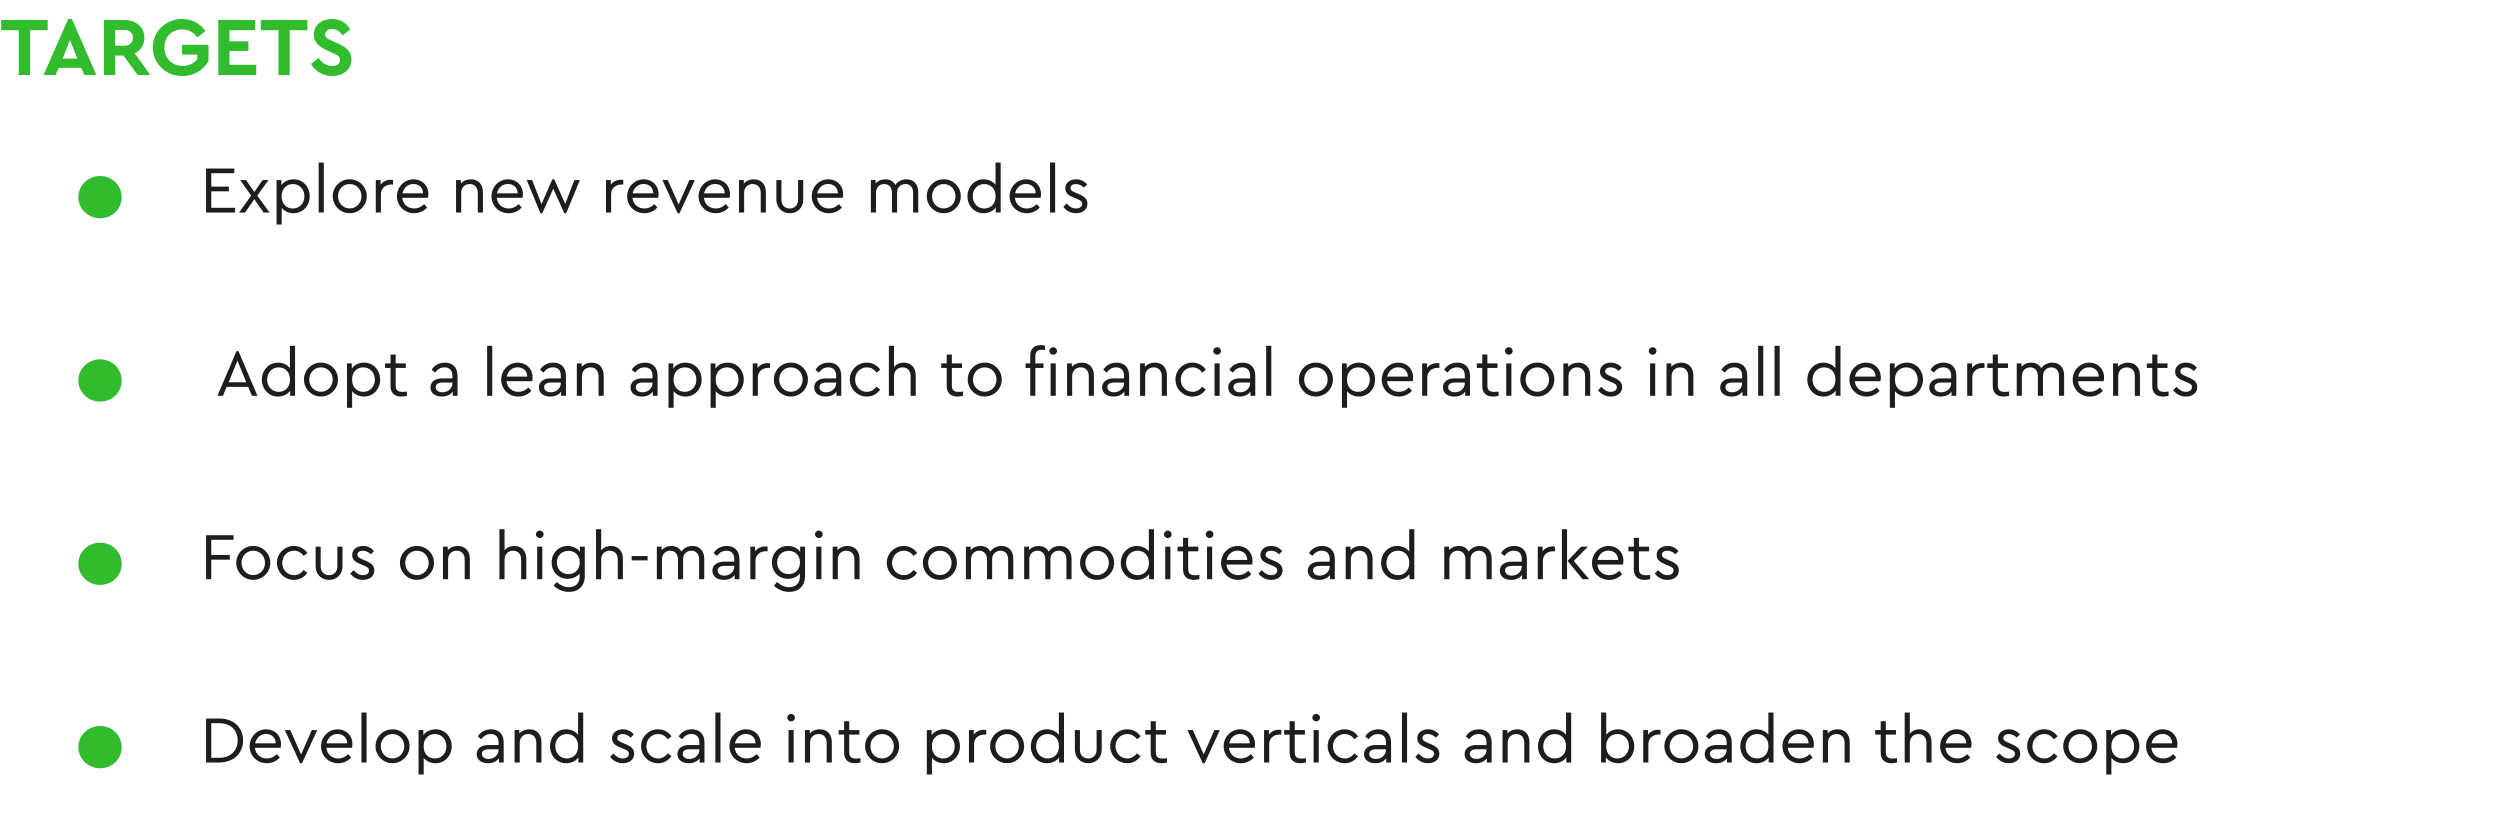 <svg width="600" height="200" viewBox="0 0 600 200" fill="none" xmlns="http://www.w3.org/2000/svg">
<path d="M4.5 18V7.24H0.28V4.8H11.44V7.24H7.2V18H4.5ZM20.235 18L19.495 16.28H14.095L13.355 18H10.455L16.355 4.56H17.255L23.135 18H20.235ZM18.555 14.06L16.795 9.6L15.035 14.06H18.555ZM36.078 18H33.038L29.618 13.34H27.638V18H24.938V4.8H29.898C32.658 4.8 34.658 6.52 34.658 9.06C34.658 10.74 33.778 12.1 32.338 12.82L36.078 18ZM27.638 7.18V10.96H29.898C31.158 10.96 31.898 10.2 31.898 9.06C31.898 7.94 31.118 7.18 29.898 7.18H27.638ZM36.678 11.4C36.598 7.6 39.838 4.5 43.738 4.56C46.058 4.56 48.018 5.6 49.298 7.42L47.378 9C46.438 7.7 45.218 7.06 43.698 7.06C41.178 7.06 39.458 8.88 39.458 11.4C39.458 13.96 41.238 15.82 43.858 15.82C45.378 15.82 46.598 15.2 47.338 14.18V13.1H43.698V10.76H50.038V14.66C49.438 15.72 48.578 16.6 47.458 17.26C46.358 17.92 45.118 18.24 43.738 18.24C39.858 18.32 36.618 15.18 36.678 11.4ZM52.379 18V4.8H61.259V7.24H55.079V9.92H59.619V12.22H55.079V15.56H61.499V18H52.379ZM66.824 18V7.24H62.604V4.8H73.764V7.24H69.524V18H66.824ZM74.623 15.32L76.483 13.92C77.343 15.1 78.283 15.84 79.723 15.84C80.903 15.84 81.603 15.28 81.603 14.38C81.603 13.6 81.183 13.32 79.923 12.74L78.503 12.1C76.483 11.2 75.303 10.06 75.303 8.3C75.303 6.04 77.183 4.56 79.683 4.56C81.703 4.56 83.223 5.54 84.043 7.06L82.203 8.48C81.523 7.46 80.683 6.96 79.683 6.96C78.743 6.96 78.043 7.42 78.043 8.24C78.043 8.94 78.463 9.26 79.583 9.76L81.083 10.42C83.303 11.4 84.343 12.5 84.343 14.28C84.343 16.7 82.363 18.24 79.723 18.24C77.483 18.24 75.643 17.1 74.623 15.32Z" fill="#31BC2E"/>
<path d="M18.804 47.328C18.804 44.448 21.172 42.24 24.02 42.24C26.9 42.24 29.204 44.448 29.204 47.328C29.204 50.208 26.9 52.384 24.02 52.384C21.172 52.384 18.804 50.144 18.804 47.328Z" fill="#31BC2E"/>
<path d="M49.456 51V40.44H56.224V41.56H50.704V44.792H54.928V45.912H50.704V49.88H56.416V51H49.456ZM64.678 51H63.255L61.031 47.8L58.822 51H57.383L60.279 46.936L57.623 43.208H59.047L61.031 46.072L63.031 43.208H64.454L61.751 46.936L64.678 51ZM74.328 47.096C74.328 49.384 72.664 51.176 70.472 51.176C69.32 51.176 68.248 50.696 67.608 49.88V53.88H66.376V43.208H67.528V44.456C68.12 43.56 69.256 43.032 70.472 43.032C72.696 43.032 74.328 44.808 74.328 47.096ZM73.064 47.112C73.064 45.432 71.88 44.168 70.296 44.168C68.904 44.168 67.592 45.128 67.592 47.096C67.592 49.08 68.856 50.04 70.296 50.04C71.88 50.04 73.064 48.792 73.064 47.112ZM76.485 51V39H77.717V51H76.485ZM79.862 47.096C79.814 44.872 81.719 42.984 83.942 43.032C86.166 43 88.07 44.872 88.022 47.096C88.07 49.288 86.15 51.208 83.927 51.16C81.703 51.208 79.831 49.288 79.862 47.096ZM86.758 47.112C86.758 45.432 85.526 44.168 83.942 44.168C82.343 44.168 81.126 45.432 81.126 47.112C81.126 48.744 82.343 50.024 83.927 50.024C85.51 50.024 86.758 48.744 86.758 47.112ZM94.332 43.208V44.296H93.868C92.556 44.296 91.42 45.144 91.42 46.584V51H90.188V43.208H91.34V44.312C91.9 43.56 92.812 43.144 93.756 43.144C93.932 43.144 94.124 43.16 94.332 43.208ZM102.709 47.48H96.549C96.693 49.016 97.877 50.04 99.413 50.04C100.293 50.04 101.093 49.688 101.797 48.984L102.517 49.816C101.701 50.664 100.629 51.176 99.397 51.176C97.077 51.176 95.269 49.4 95.269 47.112C95.269 44.856 97.029 43.032 99.253 43.032C101.269 43.032 102.805 44.488 102.805 46.552C102.805 46.856 102.773 47.16 102.709 47.48ZM96.597 46.392H101.541C101.525 45 100.517 44.152 99.221 44.152C97.925 44.152 96.869 45.048 96.597 46.392ZM115.902 46.104V51H114.67V46.248C114.67 45.016 113.934 44.168 112.734 44.168C111.534 44.168 110.686 45.032 110.686 46.248V51H109.454V43.208H110.606V44.04C111.182 43.4 112.03 43.032 113.006 43.032C114.814 43.032 115.902 44.264 115.902 46.104ZM125.396 47.48H119.236C119.38 49.016 120.564 50.04 122.1 50.04C122.98 50.04 123.78 49.688 124.484 48.984L125.204 49.816C124.388 50.664 123.316 51.176 122.084 51.176C119.764 51.176 117.956 49.4 117.956 47.112C117.956 44.856 119.716 43.032 121.94 43.032C123.956 43.032 125.492 44.488 125.492 46.552C125.492 46.856 125.46 47.16 125.396 47.48ZM119.284 46.392H124.228C124.212 45 123.204 44.152 121.908 44.152C120.612 44.152 119.556 45.048 119.284 46.392ZM137.856 43.208H139.168L135.888 51.176H135.44L132.784 45.288L130.144 51.176H129.712L126.4 43.208H127.712L129.968 48.984L132.56 43.032H133.024L135.648 48.936L137.856 43.208ZM149.582 43.208V44.296H149.118C147.806 44.296 146.67 45.144 146.67 46.584V51H145.438V43.208H146.59V44.312C147.15 43.56 148.062 43.144 149.006 43.144C149.182 43.144 149.374 43.16 149.582 43.208ZM157.959 47.48H151.799C151.943 49.016 153.127 50.04 154.663 50.04C155.543 50.04 156.343 49.688 157.047 48.984L157.767 49.816C156.951 50.664 155.879 51.176 154.647 51.176C152.327 51.176 150.519 49.4 150.519 47.112C150.519 44.856 152.279 43.032 154.503 43.032C156.519 43.032 158.055 44.488 158.055 46.552C158.055 46.856 158.023 47.16 157.959 47.48ZM151.847 46.392H156.791C156.775 45 155.767 44.152 154.471 44.152C153.175 44.152 152.119 45.048 151.847 46.392ZM165.443 43.208H166.755L163.091 51.176H162.643L158.963 43.208H160.275L162.867 49.08L165.443 43.208ZM175.099 47.48H168.939C169.083 49.016 170.267 50.04 171.803 50.04C172.683 50.04 173.483 49.688 174.187 48.984L174.907 49.816C174.091 50.664 173.019 51.176 171.787 51.176C169.467 51.176 167.659 49.4 167.659 47.112C167.659 44.856 169.419 43.032 171.643 43.032C173.659 43.032 175.195 44.488 175.195 46.552C175.195 46.856 175.163 47.16 175.099 47.48ZM168.987 46.392H173.931C173.915 45 172.907 44.152 171.611 44.152C170.315 44.152 169.259 45.048 168.987 46.392ZM183.808 46.104V51H182.576V46.248C182.576 45.016 181.84 44.168 180.64 44.168C179.44 44.168 178.592 45.032 178.592 46.248V51H177.36V43.208H178.512V44.04C179.088 43.4 179.936 43.032 180.912 43.032C182.72 43.032 183.808 44.264 183.808 46.104ZM186.327 47.896V43.208H187.543V47.976C187.543 49.24 188.407 50.04 189.559 50.04C190.695 50.04 191.543 49.208 191.543 47.976V43.208H192.775V47.896C192.775 49.864 191.367 51.176 189.559 51.176C187.735 51.176 186.327 49.864 186.327 47.896ZM202.256 47.48H196.096C196.24 49.016 197.424 50.04 198.96 50.04C199.84 50.04 200.64 49.688 201.344 48.984L202.064 49.816C201.248 50.664 200.176 51.176 198.944 51.176C196.624 51.176 194.816 49.4 194.816 47.112C194.816 44.856 196.576 43.032 198.8 43.032C200.816 43.032 202.352 44.488 202.352 46.552C202.352 46.856 202.32 47.16 202.256 47.48ZM196.144 46.392H201.088C201.072 45 200.064 44.152 198.768 44.152C197.472 44.152 196.416 45.048 196.144 46.392ZM220.377 46.104V51H219.145V46.264C219.145 45 218.457 44.168 217.305 44.168C216.137 44.168 215.305 45.048 215.305 46.152V51H214.073V46.264C214.073 45 213.353 44.168 212.217 44.168C211.049 44.168 210.233 45.032 210.233 46.264V51H209.001V43.208H210.153V44.024C210.713 43.384 211.513 43.032 212.473 43.032C213.609 43.032 214.425 43.528 214.873 44.376C215.449 43.56 216.393 43.032 217.545 43.032C219.337 43.032 220.377 44.248 220.377 46.104ZM222.425 47.096C222.377 44.872 224.281 42.984 226.505 43.032C228.729 43 230.633 44.872 230.585 47.096C230.633 49.288 228.713 51.208 226.489 51.16C224.265 51.208 222.393 49.288 222.425 47.096ZM229.321 47.112C229.321 45.432 228.089 44.168 226.505 44.168C224.905 44.168 223.689 45.432 223.689 47.112C223.689 48.744 224.905 50.024 226.489 50.024C228.073 50.024 229.321 48.744 229.321 47.112ZM238.927 39H240.159V51H238.991V49.768C238.399 50.648 237.263 51.176 236.047 51.176C233.855 51.176 232.191 49.4 232.191 47.112C232.191 44.824 233.855 43.032 236.047 43.032C237.215 43.032 238.303 43.528 238.927 44.36V39ZM238.943 47.112C238.943 45.128 237.631 44.168 236.223 44.168C234.639 44.168 233.455 45.416 233.455 47.096C233.455 48.776 234.639 50.04 236.223 50.04C237.631 50.04 238.943 49.08 238.943 47.112ZM249.74 47.48H243.58C243.724 49.016 244.908 50.04 246.444 50.04C247.324 50.04 248.124 49.688 248.828 48.984L249.548 49.816C248.732 50.664 247.66 51.176 246.428 51.176C244.108 51.176 242.3 49.4 242.3 47.112C242.3 44.856 244.06 43.032 246.284 43.032C248.3 43.032 249.836 44.488 249.836 46.552C249.836 46.856 249.804 47.16 249.74 47.48ZM243.628 46.392H248.572C248.556 45 247.548 44.152 246.252 44.152C244.956 44.152 243.9 45.048 243.628 46.392ZM252.001 51V39H253.233V51H252.001ZM255.202 49.656L255.986 48.84C256.738 49.608 257.346 50.04 258.226 50.04C259.074 50.04 259.714 49.624 259.714 48.936C259.714 48.312 259.314 48.072 258.354 47.688L257.602 47.368C256.306 46.84 255.666 46.248 255.666 45.208C255.666 43.848 256.802 43.032 258.29 43.032C259.378 43.032 260.258 43.496 260.898 44.264L260.146 45.032C259.618 44.504 258.946 44.168 258.226 44.168C257.458 44.168 256.93 44.52 256.93 45.144C256.93 45.64 257.25 45.88 258.194 46.28L258.914 46.584C260.37 47.208 260.978 47.816 260.978 48.888C260.978 49.608 260.706 50.184 260.178 50.584C259.65 50.984 259.01 51.176 258.242 51.176C256.946 51.176 255.89 50.552 255.202 49.656Z" fill="#1D1D1F"/>
<path d="M18.804 91.328C18.804 88.448 21.172 86.24 24.02 86.24C26.9 86.24 29.204 88.448 29.204 91.328C29.204 94.208 26.9 96.384 24.02 96.384C21.172 96.384 18.804 94.144 18.804 91.328Z" fill="#31BC2E"/>
<path d="M60.471 95L59.575 92.856H54.392L53.495 95H52.184L56.76 84.264H57.224L61.8 95H60.471ZM59.096 91.736L56.983 86.536L54.871 91.736H59.096ZM69.583 83H70.815V95H69.647V93.768C69.055 94.648 67.919 95.176 66.703 95.176C64.511 95.176 62.847 93.4 62.847 91.112C62.847 88.824 64.511 87.032 66.703 87.032C67.871 87.032 68.959 87.528 69.583 88.36V83ZM69.599 91.112C69.599 89.128 68.287 88.168 66.879 88.168C65.295 88.168 64.111 89.416 64.111 91.096C64.111 92.776 65.295 94.04 66.879 94.04C68.287 94.04 69.599 93.08 69.599 91.112ZM72.956 91.096C72.908 88.872 74.812 86.984 77.036 87.032C79.26 87 81.164 88.872 81.116 91.096C81.164 93.288 79.244 95.208 77.02 95.16C74.796 95.208 72.924 93.288 72.956 91.096ZM79.852 91.112C79.852 89.432 78.62 88.168 77.036 88.168C75.436 88.168 74.22 89.432 74.22 91.112C74.22 92.744 75.436 94.024 77.02 94.024C78.604 94.024 79.852 92.744 79.852 91.112ZM91.234 91.096C91.234 93.384 89.57 95.176 87.378 95.176C86.226 95.176 85.154 94.696 84.514 93.88V97.88H83.282V87.208H84.434V88.456C85.026 87.56 86.162 87.032 87.378 87.032C89.602 87.032 91.234 88.808 91.234 91.096ZM89.97 91.112C89.97 89.432 88.786 88.168 87.202 88.168C85.81 88.168 84.498 89.128 84.498 91.096C84.498 93.08 85.762 94.04 87.202 94.04C88.786 94.04 89.97 92.792 89.97 91.112ZM97.647 93.96V95C97.151 95.112 96.719 95.176 96.351 95.176C94.735 95.176 93.727 94.36 93.727 92.648V88.312H92.415V87.208H93.727V85.08H94.959V87.208H97.391V88.312H94.959V92.568C94.959 93.672 95.535 94.056 96.607 94.056C96.911 94.056 97.247 94.024 97.647 93.96ZM109.809 90.2V95H108.657V93.992C108.081 94.76 107.169 95.176 106.033 95.176C104.433 95.176 103.313 94.328 103.313 92.984C103.313 91.656 104.433 90.808 106.113 90.808H108.577V90.136C108.577 88.856 107.857 88.168 106.689 88.168C105.745 88.168 105.057 88.584 104.417 89.416L103.601 88.744C104.305 87.592 105.473 87.032 106.769 87.032C108.609 87.032 109.809 88.152 109.809 90.2ZM108.577 92.008V91.816H106.257C105.169 91.816 104.577 92.2 104.577 92.92C104.577 93.704 105.281 94.152 106.193 94.152C107.473 94.152 108.577 93.208 108.577 92.008ZM116.907 95V83H118.139V95H116.907ZM127.724 91.48H121.564C121.708 93.016 122.892 94.04 124.428 94.04C125.308 94.04 126.108 93.688 126.812 92.984L127.532 93.816C126.716 94.664 125.644 95.176 124.412 95.176C122.092 95.176 120.284 93.4 120.284 91.112C120.284 88.856 122.044 87.032 124.268 87.032C126.284 87.032 127.82 88.488 127.82 90.552C127.82 90.856 127.788 91.16 127.724 91.48ZM121.612 90.392H126.556C126.54 89 125.532 88.152 124.236 88.152C122.94 88.152 121.884 89.048 121.612 90.392ZM135.825 90.2V95H134.673V93.992C134.097 94.76 133.185 95.176 132.049 95.176C130.449 95.176 129.329 94.328 129.329 92.984C129.329 91.656 130.449 90.808 132.129 90.808H134.593V90.136C134.593 88.856 133.873 88.168 132.705 88.168C131.761 88.168 131.073 88.584 130.433 89.416L129.617 88.744C130.321 87.592 131.489 87.032 132.785 87.032C134.625 87.032 135.825 88.152 135.825 90.2ZM134.593 92.008V91.816H132.273C131.185 91.816 130.593 92.2 130.593 92.92C130.593 93.704 131.297 94.152 132.209 94.152C133.489 94.152 134.593 93.208 134.593 92.008ZM144.886 90.104V95H143.654V90.248C143.654 89.016 142.918 88.168 141.718 88.168C140.518 88.168 139.67 89.032 139.67 90.248V95H138.438V87.208H139.59V88.04C140.166 87.4 141.014 87.032 141.99 87.032C143.798 87.032 144.886 88.264 144.886 90.104ZM157.825 90.2V95H156.673V93.992C156.097 94.76 155.185 95.176 154.049 95.176C152.449 95.176 151.329 94.328 151.329 92.984C151.329 91.656 152.449 90.808 154.129 90.808H156.593V90.136C156.593 88.856 155.873 88.168 154.705 88.168C153.761 88.168 153.073 88.584 152.433 89.416L151.617 88.744C152.321 87.592 153.489 87.032 154.785 87.032C156.625 87.032 157.825 88.152 157.825 90.2ZM156.593 92.008V91.816H154.273C153.185 91.816 152.593 92.2 152.593 92.92C152.593 93.704 153.297 94.152 154.209 94.152C155.489 94.152 156.593 93.208 156.593 92.008ZM168.39 91.096C168.39 93.384 166.726 95.176 164.534 95.176C163.382 95.176 162.31 94.696 161.67 93.88V97.88H160.438V87.208H161.59V88.456C162.182 87.56 163.318 87.032 164.534 87.032C166.758 87.032 168.39 88.808 168.39 91.096ZM167.126 91.112C167.126 89.432 165.942 88.168 164.358 88.168C162.966 88.168 161.654 89.128 161.654 91.096C161.654 93.08 162.918 94.04 164.358 94.04C165.942 94.04 167.126 92.792 167.126 91.112ZM178.5 91.096C178.5 93.384 176.836 95.176 174.644 95.176C173.492 95.176 172.42 94.696 171.78 93.88V97.88H170.548V87.208H171.7V88.456C172.292 87.56 173.428 87.032 174.644 87.032C176.868 87.032 178.5 88.808 178.5 91.096ZM177.236 91.112C177.236 89.432 176.052 88.168 174.468 88.168C173.076 88.168 171.764 89.128 171.764 91.096C171.764 93.08 173.028 94.04 174.468 94.04C176.052 94.04 177.236 92.792 177.236 91.112ZM184.801 87.208V88.296H184.337C183.025 88.296 181.889 89.144 181.889 90.584V95H180.657V87.208H181.809V88.312C182.369 87.56 183.281 87.144 184.225 87.144C184.401 87.144 184.593 87.16 184.801 87.208ZM185.738 91.096C185.69 88.872 187.594 86.984 189.818 87.032C192.042 87 193.946 88.872 193.898 91.096C193.946 93.288 192.026 95.208 189.802 95.16C187.578 95.208 185.706 93.288 185.738 91.096ZM192.634 91.112C192.634 89.432 191.402 88.168 189.818 88.168C188.218 88.168 187.002 89.432 187.002 91.112C187.002 92.744 188.218 94.024 189.802 94.024C191.386 94.024 192.634 92.744 192.634 91.112ZM201.903 90.2V95H200.751V93.992C200.175 94.76 199.263 95.176 198.127 95.176C196.527 95.176 195.407 94.328 195.407 92.984C195.407 91.656 196.527 90.808 198.207 90.808H200.671V90.136C200.671 88.856 199.951 88.168 198.783 88.168C197.839 88.168 197.151 88.584 196.511 89.416L195.695 88.744C196.399 87.592 197.567 87.032 198.863 87.032C200.703 87.032 201.903 88.152 201.903 90.2ZM200.671 92.008V91.816H198.351C197.263 91.816 196.671 92.2 196.671 92.92C196.671 93.704 197.375 94.152 198.287 94.152C199.567 94.152 200.671 93.208 200.671 92.008ZM203.956 91.096C203.908 88.872 205.812 87 208.036 87.032C209.396 87.032 210.548 87.688 211.252 88.728L210.372 89.432C209.748 88.584 208.964 88.168 208.052 88.168C206.436 88.168 205.22 89.48 205.22 91.096C205.22 92.728 206.436 94.04 208.052 94.04C208.964 94.04 209.732 93.624 210.356 92.792L211.236 93.48C210.532 94.52 209.396 95.176 208.036 95.176C205.78 95.176 203.956 93.352 203.956 91.096ZM219.777 90.104V95H218.545V90.264C218.545 89 217.809 88.168 216.609 88.168C215.409 88.168 214.561 89.048 214.561 90.264V95H213.329V83H214.561V88.088C215.089 87.432 215.921 87.032 216.897 87.032C218.689 87.032 219.777 88.264 219.777 90.104ZM231.132 93.96V95C230.636 95.112 230.204 95.176 229.836 95.176C228.22 95.176 227.212 94.36 227.212 92.648V88.312H225.9V87.208H227.212V85.08H228.444V87.208H230.876V88.312H228.444V92.568C228.444 93.672 229.02 94.056 230.092 94.056C230.396 94.056 230.732 94.024 231.132 93.96ZM232.253 91.096C232.205 88.872 234.109 86.984 236.333 87.032C238.557 87 240.461 88.872 240.413 91.096C240.461 93.288 238.541 95.208 236.317 95.16C234.093 95.208 232.221 93.288 232.253 91.096ZM239.149 91.112C239.149 89.432 237.917 88.168 236.333 88.168C234.733 88.168 233.517 89.432 233.517 91.112C233.517 92.744 234.733 94.024 236.317 94.024C237.901 94.024 239.149 92.744 239.149 91.112ZM248.487 85.432V87.208H250.439V88.312H248.487V95H247.255V88.312H246.135V87.208H247.255V85.352C247.255 83.64 248.247 82.824 249.831 82.824C250.167 82.824 250.503 82.872 250.807 82.952V83.992C250.551 83.96 250.327 83.944 250.119 83.944C249.079 83.944 248.487 84.328 248.487 85.432ZM252.151 95V87.208H253.383V95H252.151ZM251.847 84.232C251.847 83.736 252.263 83.336 252.775 83.336C253.271 83.336 253.687 83.736 253.687 84.232C253.687 84.744 253.287 85.128 252.775 85.128C252.263 85.128 251.847 84.744 251.847 84.232ZM262.542 90.104V95H261.31V90.248C261.31 89.016 260.574 88.168 259.374 88.168C258.174 88.168 257.326 89.032 257.326 90.248V95H256.094V87.208H257.246V88.04C257.822 87.4 258.67 87.032 259.646 87.032C261.454 87.032 262.542 88.264 262.542 90.104ZM270.997 90.2V95H269.845V93.992C269.269 94.76 268.357 95.176 267.221 95.176C265.621 95.176 264.501 94.328 264.501 92.984C264.501 91.656 265.621 90.808 267.301 90.808H269.765V90.136C269.765 88.856 269.045 88.168 267.877 88.168C266.933 88.168 266.245 88.584 265.605 89.416L264.789 88.744C265.493 87.592 266.661 87.032 267.957 87.032C269.797 87.032 270.997 88.152 270.997 90.2ZM269.765 92.008V91.816H267.445C266.357 91.816 265.765 92.2 265.765 92.92C265.765 93.704 266.469 94.152 267.381 94.152C268.661 94.152 269.765 93.208 269.765 92.008ZM280.058 90.104V95H278.826V90.248C278.826 89.016 278.09 88.168 276.89 88.168C275.69 88.168 274.842 89.032 274.842 90.248V95H273.61V87.208H274.762V88.04C275.338 87.4 276.186 87.032 277.162 87.032C278.97 87.032 280.058 88.264 280.058 90.104ZM282.113 91.096C282.065 88.872 283.969 87 286.193 87.032C287.553 87.032 288.705 87.688 289.409 88.728L288.529 89.432C287.905 88.584 287.121 88.168 286.209 88.168C284.593 88.168 283.377 89.48 283.377 91.096C283.377 92.728 284.593 94.04 286.209 94.04C287.121 94.04 287.889 93.624 288.513 92.792L289.392 93.48C288.689 94.52 287.553 95.176 286.193 95.176C283.937 95.176 282.113 93.352 282.113 91.096ZM291.485 95V87.208H292.717V95H291.485ZM291.181 84.232C291.181 83.736 291.597 83.336 292.109 83.336C292.605 83.336 293.021 83.736 293.021 84.232C293.021 84.744 292.621 85.128 292.109 85.128C291.597 85.128 291.181 84.744 291.181 84.232ZM301.263 90.2V95H300.111V93.992C299.535 94.76 298.623 95.176 297.487 95.176C295.887 95.176 294.767 94.328 294.767 92.984C294.767 91.656 295.887 90.808 297.567 90.808H300.031V90.136C300.031 88.856 299.311 88.168 298.143 88.168C297.199 88.168 296.511 88.584 295.871 89.416L295.055 88.744C295.759 87.592 296.927 87.032 298.223 87.032C300.063 87.032 301.263 88.152 301.263 90.2ZM300.031 92.008V91.816H297.711C296.623 91.816 296.031 92.2 296.031 92.92C296.031 93.704 296.735 94.152 297.647 94.152C298.927 94.152 300.031 93.208 300.031 92.008ZM303.876 95V83H305.108V95H303.876ZM311.738 91.096C311.69 88.872 313.594 86.984 315.818 87.032C318.042 87 319.946 88.872 319.898 91.096C319.946 93.288 318.026 95.208 315.802 95.16C313.578 95.208 311.706 93.288 311.738 91.096ZM318.634 91.112C318.634 89.432 317.402 88.168 315.818 88.168C314.218 88.168 313.002 89.432 313.002 91.112C313.002 92.744 314.218 94.024 315.802 94.024C317.386 94.024 318.634 92.744 318.634 91.112ZM330.015 91.096C330.015 93.384 328.351 95.176 326.159 95.176C325.007 95.176 323.935 94.696 323.295 93.88V97.88H322.063V87.208H323.215V88.456C323.807 87.56 324.943 87.032 326.159 87.032C328.383 87.032 330.015 88.808 330.015 91.096ZM328.751 91.112C328.751 89.432 327.567 88.168 325.983 88.168C324.591 88.168 323.279 89.128 323.279 91.096C323.279 93.08 324.543 94.04 325.983 94.04C327.567 94.04 328.751 92.792 328.751 91.112ZM339.053 91.48H332.893C333.037 93.016 334.221 94.04 335.757 94.04C336.637 94.04 337.437 93.688 338.141 92.984L338.861 93.816C338.045 94.664 336.973 95.176 335.741 95.176C333.421 95.176 331.613 93.4 331.613 91.112C331.613 88.856 333.373 87.032 335.597 87.032C337.613 87.032 339.149 88.488 339.149 90.552C339.149 90.856 339.117 91.16 339.053 91.48ZM332.941 90.392H337.885C337.869 89 336.861 88.152 335.565 88.152C334.269 88.152 333.213 89.048 332.941 90.392ZM345.457 87.208V88.296H344.993C343.681 88.296 342.545 89.144 342.545 90.584V95H341.313V87.208H342.465V88.312C343.025 87.56 343.937 87.144 344.881 87.144C345.057 87.144 345.249 87.16 345.457 87.208ZM352.794 90.2V95H351.642V93.992C351.066 94.76 350.154 95.176 349.018 95.176C347.418 95.176 346.298 94.328 346.298 92.984C346.298 91.656 347.418 90.808 349.098 90.808H351.562V90.136C351.562 88.856 350.842 88.168 349.674 88.168C348.73 88.168 348.042 88.584 347.402 89.416L346.586 88.744C347.29 87.592 348.458 87.032 349.754 87.032C351.594 87.032 352.794 88.152 352.794 90.2ZM351.562 92.008V91.816H349.242C348.154 91.816 347.562 92.2 347.562 92.92C347.562 93.704 348.266 94.152 349.178 94.152C350.458 94.152 351.562 93.208 351.562 92.008ZM359.663 93.96V95C359.167 95.112 358.735 95.176 358.367 95.176C356.751 95.176 355.743 94.36 355.743 92.648V88.312H354.431V87.208H355.743V85.08H356.975V87.208H359.407V88.312H356.975V92.568C356.975 93.672 357.551 94.056 358.623 94.056C358.927 94.056 359.263 94.024 359.663 93.96ZM361.501 95V87.208H362.733V95H361.501ZM361.197 84.232C361.197 83.736 361.613 83.336 362.125 83.336C362.621 83.336 363.037 83.736 363.037 84.232C363.037 84.744 362.637 85.128 362.125 85.128C361.613 85.128 361.197 84.744 361.197 84.232ZM364.878 91.096C364.83 88.872 366.734 86.984 368.958 87.032C371.182 87 373.086 88.872 373.038 91.096C373.086 93.288 371.166 95.208 368.942 95.16C366.718 95.208 364.846 93.288 364.878 91.096ZM371.774 91.112C371.774 89.432 370.542 88.168 368.958 88.168C367.358 88.168 366.142 89.432 366.142 91.112C366.142 92.744 367.358 94.024 368.942 94.024C370.526 94.024 371.774 92.744 371.774 91.112ZM381.652 90.104V95H380.42V90.248C380.42 89.016 379.684 88.168 378.484 88.168C377.284 88.168 376.436 89.032 376.436 90.248V95H375.204V87.208H376.356V88.04C376.932 87.4 377.78 87.032 378.756 87.032C380.564 87.032 381.652 88.264 381.652 90.104ZM383.53 93.656L384.314 92.84C385.066 93.608 385.674 94.04 386.554 94.04C387.402 94.04 388.042 93.624 388.042 92.936C388.042 92.312 387.642 92.072 386.682 91.688L385.93 91.368C384.634 90.84 383.994 90.248 383.994 89.208C383.994 87.848 385.13 87.032 386.618 87.032C387.706 87.032 388.586 87.496 389.226 88.264L388.474 89.032C387.946 88.504 387.274 88.168 386.554 88.168C385.786 88.168 385.258 88.52 385.258 89.144C385.258 89.64 385.578 89.88 386.522 90.28L387.242 90.584C388.698 91.208 389.306 91.816 389.306 92.888C389.306 93.608 389.034 94.184 388.506 94.584C387.978 94.984 387.338 95.176 386.57 95.176C385.274 95.176 384.218 94.552 383.53 93.656ZM396.016 95V87.208H397.248V95H396.016ZM395.712 84.232C395.712 83.736 396.128 83.336 396.64 83.336C397.136 83.336 397.552 83.736 397.552 84.232C397.552 84.744 397.152 85.128 396.64 85.128C396.128 85.128 395.712 84.744 395.712 84.232ZM406.402 90.104V95H405.17V90.248C405.17 89.016 404.434 88.168 403.234 88.168C402.034 88.168 401.186 89.032 401.186 90.248V95H399.954V87.208H401.106V88.04C401.682 87.4 402.53 87.032 403.506 87.032C405.314 87.032 406.402 88.264 406.402 90.104ZM419.341 90.2V95H418.189V93.992C417.613 94.76 416.701 95.176 415.565 95.176C413.965 95.176 412.845 94.328 412.845 92.984C412.845 91.656 413.965 90.808 415.645 90.808H418.109V90.136C418.109 88.856 417.389 88.168 416.221 88.168C415.277 88.168 414.589 88.584 413.949 89.416L413.133 88.744C413.837 87.592 415.005 87.032 416.301 87.032C418.141 87.032 419.341 88.152 419.341 90.2ZM418.109 92.008V91.816H415.789C414.701 91.816 414.109 92.2 414.109 92.92C414.109 93.704 414.813 94.152 415.725 94.152C417.005 94.152 418.109 93.208 418.109 92.008ZM421.954 95V83H423.186V95H421.954ZM425.891 95V83H427.123V95H425.891ZM440.489 83H441.721V95H440.553V93.768C439.961 94.648 438.825 95.176 437.609 95.176C435.417 95.176 433.753 93.4 433.753 91.112C433.753 88.824 435.417 87.032 437.609 87.032C438.777 87.032 439.865 87.528 440.489 88.36V83ZM440.505 91.112C440.505 89.128 439.193 88.168 437.785 88.168C436.201 88.168 435.017 89.416 435.017 91.096C435.017 92.776 436.201 94.04 437.785 94.04C439.193 94.04 440.505 93.08 440.505 91.112ZM451.303 91.48H445.143C445.287 93.016 446.471 94.04 448.007 94.04C448.887 94.04 449.687 93.688 450.391 92.984L451.111 93.816C450.295 94.664 449.223 95.176 447.991 95.176C445.671 95.176 443.863 93.4 443.863 91.112C443.863 88.856 445.623 87.032 447.847 87.032C449.863 87.032 451.399 88.488 451.399 90.552C451.399 90.856 451.367 91.16 451.303 91.48ZM445.191 90.392H450.135C450.119 89 449.111 88.152 447.815 88.152C446.519 88.152 445.463 89.048 445.191 90.392ZM461.515 91.096C461.515 93.384 459.851 95.176 457.659 95.176C456.507 95.176 455.435 94.696 454.795 93.88V97.88H453.563V87.208H454.715V88.456C455.307 87.56 456.443 87.032 457.659 87.032C459.883 87.032 461.515 88.808 461.515 91.096ZM460.251 91.112C460.251 89.432 459.067 88.168 457.483 88.168C456.091 88.168 454.779 89.128 454.779 91.096C454.779 93.08 456.043 94.04 457.483 94.04C459.067 94.04 460.251 92.792 460.251 91.112ZM469.513 90.2V95H468.361V93.992C467.785 94.76 466.873 95.176 465.737 95.176C464.137 95.176 463.017 94.328 463.017 92.984C463.017 91.656 464.137 90.808 465.817 90.808H468.281V90.136C468.281 88.856 467.561 88.168 466.393 88.168C465.449 88.168 464.761 88.584 464.121 89.416L463.305 88.744C464.009 87.592 465.177 87.032 466.473 87.032C468.313 87.032 469.513 88.152 469.513 90.2ZM468.281 92.008V91.816H465.961C464.873 91.816 464.281 92.2 464.281 92.92C464.281 93.704 464.985 94.152 465.897 94.152C467.177 94.152 468.281 93.208 468.281 92.008ZM476.27 87.208V88.296H475.806C474.494 88.296 473.358 89.144 473.358 90.584V95H472.126V87.208H473.278V88.312C473.838 87.56 474.75 87.144 475.694 87.144C475.87 87.144 476.062 87.16 476.27 87.208ZM482.179 93.96V95C481.683 95.112 481.251 95.176 480.883 95.176C479.267 95.176 478.259 94.36 478.259 92.648V88.312H476.947V87.208H478.259V85.08H479.491V87.208H481.923V88.312H479.491V92.568C479.491 93.672 480.067 94.056 481.139 94.056C481.443 94.056 481.779 94.024 482.179 93.96ZM495.392 90.104V95H494.16V90.264C494.16 89 493.472 88.168 492.32 88.168C491.152 88.168 490.32 89.048 490.32 90.152V95H489.088V90.264C489.088 89 488.368 88.168 487.232 88.168C486.064 88.168 485.248 89.032 485.248 90.264V95H484.016V87.208H485.168V88.024C485.728 87.384 486.528 87.032 487.488 87.032C488.624 87.032 489.44 87.528 489.888 88.376C490.464 87.56 491.408 87.032 492.56 87.032C494.352 87.032 495.392 88.248 495.392 90.104ZM504.881 91.48H498.721C498.865 93.016 500.049 94.04 501.585 94.04C502.465 94.04 503.265 93.688 503.969 92.984L504.689 93.816C503.873 94.664 502.801 95.176 501.569 95.176C499.249 95.176 497.441 93.4 497.441 91.112C497.441 88.856 499.201 87.032 501.425 87.032C503.441 87.032 504.977 88.488 504.977 90.552C504.977 90.856 504.945 91.16 504.881 91.48ZM498.769 90.392H503.713C503.697 89 502.689 88.152 501.393 88.152C500.097 88.152 499.041 89.048 498.769 90.392ZM513.589 90.104V95H512.357V90.248C512.357 89.016 511.621 88.168 510.421 88.168C509.221 88.168 508.373 89.032 508.373 90.248V95H507.141V87.208H508.293V88.04C508.869 87.4 509.717 87.032 510.693 87.032C512.501 87.032 513.589 88.264 513.589 90.104ZM520.46 93.96V95C519.964 95.112 519.532 95.176 519.164 95.176C517.548 95.176 516.54 94.36 516.54 92.648V88.312H515.228V87.208H516.54V85.08H517.772V87.208H520.204V88.312H517.772V92.568C517.772 93.672 518.348 94.056 519.42 94.056C519.724 94.056 520.06 94.024 520.46 93.96ZM521.562 93.656L522.346 92.84C523.098 93.608 523.706 94.04 524.586 94.04C525.434 94.04 526.074 93.624 526.074 92.936C526.074 92.312 525.674 92.072 524.714 91.688L523.962 91.368C522.666 90.84 522.026 90.248 522.026 89.208C522.026 87.848 523.162 87.032 524.65 87.032C525.738 87.032 526.618 87.496 527.258 88.264L526.506 89.032C525.978 88.504 525.306 88.168 524.586 88.168C523.818 88.168 523.289 88.52 523.289 89.144C523.289 89.64 523.61 89.88 524.554 90.28L525.274 90.584C526.73 91.208 527.338 91.816 527.338 92.888C527.338 93.608 527.066 94.184 526.538 94.584C526.01 94.984 525.37 95.176 524.602 95.176C523.306 95.176 522.25 94.552 521.562 93.656Z" fill="#1D1D1F"/>
<path d="M18.804 135.328C18.804 132.448 21.172 130.24 24.02 130.24C26.9 130.24 29.204 132.448 29.204 135.328C29.204 138.208 26.9 140.384 24.02 140.384C21.172 140.384 18.804 138.144 18.804 135.328Z" fill="#31BC2E"/>
<path d="M49.456 139V128.44H56.064V129.56H50.704V133.192H55.152V134.328H50.704V139H49.456ZM56.706 135.096C56.658 132.872 58.562 130.984 60.786 131.032C63.01 131 64.914 132.872 64.866 135.096C64.914 137.288 62.994 139.208 60.77 139.16C58.546 139.208 56.674 137.288 56.706 135.096ZM63.602 135.112C63.602 133.432 62.37 132.168 60.786 132.168C59.186 132.168 57.97 133.432 57.97 135.112C57.97 136.744 59.186 138.024 60.77 138.024C62.354 138.024 63.602 136.744 63.602 135.112ZM66.472 135.096C66.424 132.872 68.328 131 70.552 131.032C71.912 131.032 73.064 131.688 73.768 132.728L72.888 133.432C72.264 132.584 71.48 132.168 70.568 132.168C68.952 132.168 67.736 133.48 67.736 135.096C67.736 136.728 68.952 138.04 70.568 138.04C71.48 138.04 72.248 137.624 72.872 136.792L73.752 137.48C73.048 138.52 71.912 139.176 70.552 139.176C68.296 139.176 66.472 137.352 66.472 135.096ZM75.748 135.896V131.208H76.964V135.976C76.964 137.24 77.828 138.04 78.98 138.04C80.116 138.04 80.964 137.208 80.964 135.976V131.208H82.196V135.896C82.196 137.864 80.788 139.176 78.98 139.176C77.156 139.176 75.748 137.864 75.748 135.896ZM84.061 137.656L84.846 136.84C85.597 137.608 86.206 138.04 87.085 138.04C87.933 138.04 88.573 137.624 88.573 136.936C88.573 136.312 88.174 136.072 87.213 135.688L86.462 135.368C85.165 134.84 84.525 134.248 84.525 133.208C84.525 131.848 85.662 131.032 87.15 131.032C88.237 131.032 89.118 131.496 89.757 132.264L89.005 133.032C88.478 132.504 87.805 132.168 87.085 132.168C86.317 132.168 85.79 132.52 85.79 133.144C85.79 133.64 86.109 133.88 87.053 134.28L87.773 134.584C89.23 135.208 89.838 135.816 89.838 136.888C89.838 137.608 89.566 138.184 89.037 138.584C88.51 138.984 87.87 139.176 87.102 139.176C85.805 139.176 84.749 138.552 84.061 137.656ZM95.987 135.096C95.939 132.872 97.844 130.984 100.068 131.032C102.292 131 104.196 132.872 104.148 135.096C104.196 137.288 102.276 139.208 100.052 139.16C97.828 139.208 95.956 137.288 95.987 135.096ZM102.884 135.112C102.884 133.432 101.652 132.168 100.068 132.168C98.468 132.168 97.251 133.432 97.251 135.112C97.251 136.744 98.468 138.024 100.052 138.024C101.636 138.024 102.884 136.744 102.884 135.112ZM112.761 134.104V139H111.529V134.248C111.529 133.016 110.793 132.168 109.593 132.168C108.393 132.168 107.545 133.032 107.545 134.248V139H106.313V131.208H107.465V132.04C108.041 131.4 108.889 131.032 109.865 131.032C111.673 131.032 112.761 132.264 112.761 134.104ZM126.308 134.104V139H125.076V134.264C125.076 133 124.34 132.168 123.14 132.168C121.94 132.168 121.092 133.048 121.092 134.264V139H119.86V127H121.092V132.088C121.62 131.432 122.452 131.032 123.428 131.032C125.22 131.032 126.308 132.264 126.308 134.104ZM128.923 139V131.208H130.155V139H128.923ZM128.618 128.232C128.618 127.736 129.035 127.336 129.547 127.336C130.043 127.336 130.459 127.736 130.459 128.232C130.459 128.744 130.059 129.128 129.547 129.128C129.035 129.128 128.618 128.744 128.618 128.232ZM139.18 131.208H140.348V138.248C140.348 140.616 138.86 142.056 136.556 142.056C135.036 142.056 133.772 141.432 132.892 140.552L133.612 139.688C134.492 140.456 135.356 140.92 136.524 140.92C138.14 140.92 139.116 139.992 139.116 138.312V137.624C138.492 138.44 137.388 138.92 136.22 138.92C134.028 138.92 132.396 137.24 132.396 134.984C132.396 132.744 134.028 131.032 136.22 131.032C137.452 131.032 138.588 131.56 139.18 132.456V131.208ZM139.132 134.984C139.132 133.112 137.82 132.2 136.412 132.2C134.828 132.2 133.644 133.368 133.644 135C133.644 136.648 134.828 137.784 136.412 137.784C137.836 137.784 139.132 136.872 139.132 134.984ZM149.496 134.104V139H148.264V134.264C148.264 133 147.528 132.168 146.328 132.168C145.128 132.168 144.28 133.048 144.28 134.264V139H143.048V127H144.28V132.088C144.808 131.432 145.64 131.032 146.616 131.032C148.408 131.032 149.496 132.264 149.496 134.104ZM151.598 134.488V133.448H155.422V134.488H151.598ZM169.017 134.104V139H167.785V134.264C167.785 133 167.097 132.168 165.945 132.168C164.777 132.168 163.945 133.048 163.945 134.152V139H162.713V134.264C162.713 133 161.993 132.168 160.857 132.168C159.689 132.168 158.873 133.032 158.873 134.264V139H157.641V131.208H158.793V132.024C159.353 131.384 160.153 131.032 161.113 131.032C162.249 131.032 163.065 131.528 163.513 132.376C164.089 131.56 165.033 131.032 166.185 131.032C167.977 131.032 169.017 132.248 169.017 134.104ZM177.466 134.2V139H176.314V137.992C175.738 138.76 174.826 139.176 173.69 139.176C172.09 139.176 170.97 138.328 170.97 136.984C170.97 135.656 172.09 134.808 173.77 134.808H176.234V134.136C176.234 132.856 175.514 132.168 174.346 132.168C173.402 132.168 172.714 132.584 172.074 133.416L171.258 132.744C171.962 131.592 173.13 131.032 174.426 131.032C176.266 131.032 177.466 132.152 177.466 134.2ZM176.234 136.008V135.816H173.914C172.826 135.816 172.234 136.2 172.234 136.92C172.234 137.704 172.938 138.152 173.85 138.152C175.13 138.152 176.234 137.208 176.234 136.008ZM184.223 131.208V132.296H183.759C182.447 132.296 181.311 133.144 181.311 134.584V139H180.079V131.208H181.231V132.312C181.791 131.56 182.703 131.144 183.647 131.144C183.823 131.144 184.015 131.16 184.223 131.208ZM192.039 131.208H193.207V138.248C193.207 140.616 191.719 142.056 189.415 142.056C187.895 142.056 186.631 141.432 185.751 140.552L186.471 139.688C187.351 140.456 188.215 140.92 189.383 140.92C190.999 140.92 191.975 139.992 191.975 138.312V137.624C191.351 138.44 190.247 138.92 189.079 138.92C186.887 138.92 185.255 137.24 185.255 134.984C185.255 132.744 186.887 131.032 189.079 131.032C190.311 131.032 191.447 131.56 192.039 132.456V131.208ZM191.991 134.984C191.991 133.112 190.679 132.2 189.271 132.2C187.687 132.2 186.503 133.368 186.503 135C186.503 136.648 187.687 137.784 189.271 137.784C190.695 137.784 191.991 136.872 191.991 134.984ZM195.907 139V131.208H197.139V139H195.907ZM195.603 128.232C195.603 127.736 196.019 127.336 196.531 127.336C197.027 127.336 197.443 127.736 197.443 128.232C197.443 128.744 197.043 129.128 196.531 129.128C196.019 129.128 195.603 128.744 195.603 128.232ZM206.292 134.104V139H205.06V134.248C205.06 133.016 204.324 132.168 203.124 132.168C201.924 132.168 201.076 133.032 201.076 134.248V139H199.844V131.208H200.996V132.04C201.572 131.4 202.42 131.032 203.396 131.032C205.204 131.032 206.292 132.264 206.292 134.104ZM212.831 135.096C212.783 132.872 214.687 131 216.911 131.032C218.271 131.032 219.423 131.688 220.127 132.728L219.247 133.432C218.623 132.584 217.839 132.168 216.927 132.168C215.311 132.168 214.095 133.48 214.095 135.096C214.095 136.728 215.311 138.04 216.927 138.04C217.839 138.04 218.607 137.624 219.231 136.792L220.111 137.48C219.407 138.52 218.271 139.176 216.911 139.176C214.655 139.176 212.831 137.352 212.831 135.096ZM221.488 135.096C221.44 132.872 223.344 130.984 225.568 131.032C227.792 131 229.696 132.872 229.648 135.096C229.696 137.288 227.776 139.208 225.552 139.16C223.328 139.208 221.456 137.288 221.488 135.096ZM228.384 135.112C228.384 133.432 227.152 132.168 225.568 132.168C223.968 132.168 222.752 133.432 222.752 135.112C222.752 136.744 223.968 138.024 225.552 138.024C227.136 138.024 228.384 136.744 228.384 135.112ZM243.189 134.104V139H241.957V134.264C241.957 133 241.269 132.168 240.117 132.168C238.949 132.168 238.117 133.048 238.117 134.152V139H236.885V134.264C236.885 133 236.165 132.168 235.029 132.168C233.861 132.168 233.045 133.032 233.045 134.264V139H231.813V131.208H232.965V132.024C233.525 131.384 234.325 131.032 235.285 131.032C236.421 131.032 237.237 131.528 237.685 132.376C238.261 131.56 239.205 131.032 240.357 131.032C242.149 131.032 243.189 132.248 243.189 134.104ZM257.174 134.104V139H255.942V134.264C255.942 133 255.254 132.168 254.102 132.168C252.934 132.168 252.102 133.048 252.102 134.152V139H250.87V134.264C250.87 133 250.15 132.168 249.014 132.168C247.846 132.168 247.03 133.032 247.03 134.264V139H245.798V131.208H246.95V132.024C247.51 131.384 248.31 131.032 249.27 131.032C250.406 131.032 251.222 131.528 251.67 132.376C252.246 131.56 253.19 131.032 254.342 131.032C256.134 131.032 257.174 132.248 257.174 134.104ZM259.222 135.096C259.174 132.872 261.078 130.984 263.302 131.032C265.526 131 267.43 132.872 267.382 135.096C267.43 137.288 265.51 139.208 263.286 139.16C261.062 139.208 259.19 137.288 259.222 135.096ZM266.118 135.112C266.118 133.432 264.886 132.168 263.302 132.168C261.702 132.168 260.486 133.432 260.486 135.112C260.486 136.744 261.702 138.024 263.286 138.024C264.87 138.024 266.118 136.744 266.118 135.112ZM275.724 127H276.956V139H275.788V137.768C275.196 138.648 274.06 139.176 272.844 139.176C270.652 139.176 268.988 137.4 268.988 135.112C268.988 132.824 270.652 131.032 272.844 131.032C274.012 131.032 275.1 131.528 275.724 132.36V127ZM275.74 135.112C275.74 133.128 274.428 132.168 273.02 132.168C271.436 132.168 270.252 133.416 270.252 135.096C270.252 136.776 271.436 138.04 273.02 138.04C274.428 138.04 275.74 137.08 275.74 135.112ZM279.657 139V131.208H280.889V139H279.657ZM279.353 128.232C279.353 127.736 279.769 127.336 280.281 127.336C280.777 127.336 281.193 127.736 281.193 128.232C281.193 128.744 280.793 129.128 280.281 129.128C279.769 129.128 279.353 128.744 279.353 128.232ZM287.85 137.96V139C287.354 139.112 286.922 139.176 286.554 139.176C284.938 139.176 283.93 138.36 283.93 136.648V132.312H282.618V131.208H283.93V129.08H285.162V131.208H287.594V132.312H285.162V136.568C285.162 137.672 285.738 138.056 286.81 138.056C287.114 138.056 287.45 138.024 287.85 137.96ZM289.688 139V131.208H290.92V139H289.688ZM289.384 128.232C289.384 127.736 289.8 127.336 290.312 127.336C290.808 127.336 291.224 127.736 291.224 128.232C291.224 128.744 290.824 129.128 290.312 129.128C289.8 129.128 289.384 128.744 289.384 128.232ZM300.506 135.48H294.346C294.49 137.016 295.674 138.04 297.21 138.04C298.09 138.04 298.89 137.688 299.594 136.984L300.314 137.816C299.498 138.664 298.426 139.176 297.194 139.176C294.874 139.176 293.066 137.4 293.066 135.112C293.066 132.856 294.826 131.032 297.05 131.032C299.066 131.032 300.602 132.488 300.602 134.552C300.602 134.856 300.57 135.16 300.506 135.48ZM294.394 134.392H299.338C299.322 133 298.314 132.152 297.018 132.152C295.722 132.152 294.666 133.048 294.394 134.392ZM302.03 137.656L302.814 136.84C303.566 137.608 304.174 138.04 305.054 138.04C305.902 138.04 306.542 137.624 306.542 136.936C306.542 136.312 306.142 136.072 305.182 135.688L304.43 135.368C303.134 134.84 302.494 134.248 302.494 133.208C302.494 131.848 303.63 131.032 305.118 131.032C306.206 131.032 307.086 131.496 307.726 132.264L306.974 133.032C306.446 132.504 305.774 132.168 305.054 132.168C304.286 132.168 303.758 132.52 303.758 133.144C303.758 133.64 304.078 133.88 305.022 134.28L305.742 134.584C307.198 135.208 307.806 135.816 307.806 136.888C307.806 137.608 307.534 138.184 307.006 138.584C306.478 138.984 305.838 139.176 305.07 139.176C303.774 139.176 302.718 138.552 302.03 137.656ZM320.356 134.2V139H319.204V137.992C318.628 138.76 317.716 139.176 316.58 139.176C314.98 139.176 313.86 138.328 313.86 136.984C313.86 135.656 314.98 134.808 316.66 134.808H319.124V134.136C319.124 132.856 318.404 132.168 317.236 132.168C316.292 132.168 315.604 132.584 314.964 133.416L314.148 132.744C314.852 131.592 316.02 131.032 317.316 131.032C319.156 131.032 320.356 132.152 320.356 134.2ZM319.124 136.008V135.816H316.804C315.716 135.816 315.124 136.2 315.124 136.92C315.124 137.704 315.828 138.152 316.74 138.152C318.02 138.152 319.124 137.208 319.124 136.008ZM329.417 134.104V139H328.185V134.248C328.185 133.016 327.449 132.168 326.249 132.168C325.049 132.168 324.201 133.032 324.201 134.248V139H322.969V131.208H324.121V132.04C324.697 131.4 325.545 131.032 326.521 131.032C328.329 131.032 329.417 132.264 329.417 134.104ZM338.208 127H339.44V139H338.272V137.768C337.68 138.648 336.544 139.176 335.328 139.176C333.136 139.176 331.472 137.4 331.472 135.112C331.472 132.824 333.136 131.032 335.328 131.032C336.496 131.032 337.584 131.528 338.208 132.36V127ZM338.224 135.112C338.224 133.128 336.912 132.168 335.504 132.168C333.92 132.168 332.736 133.416 332.736 135.096C332.736 136.776 333.92 138.04 335.504 138.04C336.912 138.04 338.224 137.08 338.224 135.112ZM358.002 134.104V139H356.77V134.264C356.77 133 356.082 132.168 354.93 132.168C353.762 132.168 352.93 133.048 352.93 134.152V139H351.698V134.264C351.698 133 350.978 132.168 349.842 132.168C348.674 132.168 347.858 133.032 347.858 134.264V139H346.626V131.208H347.778V132.024C348.338 131.384 349.138 131.032 350.098 131.032C351.234 131.032 352.05 131.528 352.498 132.376C353.074 131.56 354.018 131.032 355.17 131.032C356.962 131.032 358.002 132.248 358.002 134.104ZM366.45 134.2V139H365.298V137.992C364.722 138.76 363.81 139.176 362.674 139.176C361.074 139.176 359.954 138.328 359.954 136.984C359.954 135.656 361.074 134.808 362.754 134.808H365.218V134.136C365.218 132.856 364.498 132.168 363.33 132.168C362.386 132.168 361.698 132.584 361.058 133.416L360.242 132.744C360.946 131.592 362.114 131.032 363.41 131.032C365.25 131.032 366.45 132.152 366.45 134.2ZM365.218 136.008V135.816H362.898C361.81 135.816 361.218 136.2 361.218 136.92C361.218 137.704 361.922 138.152 362.834 138.152C364.114 138.152 365.218 137.208 365.218 136.008ZM373.207 131.208V132.296H372.743C371.431 132.296 370.295 133.144 370.295 134.584V139H369.063V131.208H370.215V132.312C370.775 131.56 371.687 131.144 372.631 131.144C372.807 131.144 372.999 131.16 373.207 131.208ZM374.86 139V127H376.092V139H374.86ZM377.708 134.632L381.388 139H379.804L376.22 134.616L379.468 131.208H381.084L377.708 134.632ZM389.521 135.48H383.361C383.505 137.016 384.689 138.04 386.225 138.04C387.105 138.04 387.905 137.688 388.609 136.984L389.329 137.816C388.513 138.664 387.441 139.176 386.209 139.176C383.889 139.176 382.081 137.4 382.081 135.112C382.081 132.856 383.841 131.032 386.065 131.032C388.081 131.032 389.617 132.488 389.617 134.552C389.617 134.856 389.585 135.16 389.521 135.48ZM383.409 134.392H388.353C388.337 133 387.329 132.152 386.033 132.152C384.737 132.152 383.681 133.048 383.409 134.392ZM396.038 137.96V139C395.542 139.112 395.11 139.176 394.742 139.176C393.126 139.176 392.118 138.36 392.118 136.648V132.312H390.806V131.208H392.118V129.08H393.35V131.208H395.782V132.312H393.35V136.568C393.35 137.672 393.926 138.056 394.998 138.056C395.302 138.056 395.638 138.024 396.038 137.96ZM397.14 137.656L397.924 136.84C398.676 137.608 399.284 138.04 400.164 138.04C401.012 138.04 401.652 137.624 401.652 136.936C401.652 136.312 401.252 136.072 400.292 135.688L399.54 135.368C398.244 134.84 397.604 134.248 397.604 133.208C397.604 131.848 398.74 131.032 400.228 131.032C401.316 131.032 402.196 131.496 402.836 132.264L402.084 133.032C401.556 132.504 400.884 132.168 400.164 132.168C399.396 132.168 398.868 132.52 398.868 133.144C398.868 133.64 399.188 133.88 400.132 134.28L400.852 134.584C402.308 135.208 402.916 135.816 402.916 136.888C402.916 137.608 402.644 138.184 402.116 138.584C401.588 138.984 400.948 139.176 400.18 139.176C398.884 139.176 397.828 138.552 397.14 137.656Z" fill="#1D1D1F"/>
<path d="M18.804 179.328C18.804 176.448 21.172 174.24 24.02 174.24C26.9 174.24 29.204 176.448 29.204 179.328C29.204 182.208 26.9 184.384 24.02 184.384C21.172 184.384 18.804 182.144 18.804 179.328Z" fill="#31BC2E"/>
<path d="M49.456 183V172.44H52.592C56.128 172.44 58.336 174.632 58.336 177.704C58.336 180.744 56.128 183 52.592 183H49.456ZM50.704 181.88H52.576C55.36 181.88 57.04 180.104 57.04 177.704C57.04 175.272 55.376 173.56 52.576 173.56H50.704V181.88ZM67.349 179.48H61.189C61.333 181.016 62.517 182.04 64.053 182.04C64.933 182.04 65.733 181.688 66.437 180.984L67.157 181.816C66.341 182.664 65.269 183.176 64.037 183.176C61.717 183.176 59.909 181.4 59.909 179.112C59.909 176.856 61.669 175.032 63.893 175.032C65.909 175.032 67.445 176.488 67.445 178.552C67.445 178.856 67.413 179.16 67.349 179.48ZM61.237 178.392H66.181C66.165 177 65.157 176.152 63.861 176.152C62.565 176.152 61.509 177.048 61.237 178.392ZM74.834 175.208H76.145L72.481 183.176H72.034L68.353 175.208H69.665L72.257 181.08L74.834 175.208ZM84.49 179.48H78.33C78.474 181.016 79.658 182.04 81.194 182.04C82.074 182.04 82.874 181.688 83.578 180.984L84.298 181.816C83.482 182.664 82.41 183.176 81.178 183.176C78.858 183.176 77.05 181.4 77.05 179.112C77.05 176.856 78.81 175.032 81.034 175.032C83.05 175.032 84.586 176.488 84.586 178.552C84.586 178.856 84.554 179.16 84.49 179.48ZM78.378 178.392H83.322C83.306 177 82.298 176.152 81.002 176.152C79.706 176.152 78.65 177.048 78.378 178.392ZM86.751 183V171H87.983V183H86.751ZM90.128 179.096C90.08 176.872 91.984 174.984 94.208 175.032C96.432 175 98.336 176.872 98.288 179.096C98.336 181.288 96.416 183.208 94.192 183.16C91.968 183.208 90.096 181.288 90.128 179.096ZM97.024 179.112C97.024 177.432 95.792 176.168 94.208 176.168C92.608 176.168 91.392 177.432 91.392 179.112C91.392 180.744 92.608 182.024 94.192 182.024C95.776 182.024 97.024 180.744 97.024 179.112ZM108.406 179.096C108.406 181.384 106.742 183.176 104.55 183.176C103.398 183.176 102.326 182.696 101.686 181.88V185.88H100.454V175.208H101.606V176.456C102.198 175.56 103.334 175.032 104.55 175.032C106.774 175.032 108.406 176.808 108.406 179.096ZM107.142 179.112C107.142 177.432 105.958 176.168 104.374 176.168C102.982 176.168 101.67 177.128 101.67 179.096C101.67 181.08 102.934 182.04 104.374 182.04C105.958 182.04 107.142 180.792 107.142 179.112ZM120.888 178.2V183H119.736V181.992C119.16 182.76 118.248 183.176 117.112 183.176C115.512 183.176 114.392 182.328 114.392 180.984C114.392 179.656 115.512 178.808 117.192 178.808H119.656V178.136C119.656 176.856 118.936 176.168 117.768 176.168C116.824 176.168 116.136 176.584 115.496 177.416L114.68 176.744C115.384 175.592 116.552 175.032 117.848 175.032C119.688 175.032 120.888 176.152 120.888 178.2ZM119.656 180.008V179.816H117.336C116.248 179.816 115.656 180.2 115.656 180.92C115.656 181.704 116.36 182.152 117.272 182.152C118.552 182.152 119.656 181.208 119.656 180.008ZM129.949 178.104V183H128.717V178.248C128.717 177.016 127.981 176.168 126.781 176.168C125.581 176.168 124.733 177.032 124.733 178.248V183H123.501V175.208H124.653V176.04C125.229 175.4 126.077 175.032 127.053 175.032C128.861 175.032 129.949 176.264 129.949 178.104ZM138.739 171H139.971V183H138.803V181.768C138.211 182.648 137.075 183.176 135.859 183.176C133.667 183.176 132.003 181.4 132.003 179.112C132.003 176.824 133.667 175.032 135.859 175.032C137.027 175.032 138.115 175.528 138.739 176.36V171ZM138.755 179.112C138.755 177.128 137.443 176.168 136.035 176.168C134.451 176.168 133.267 177.416 133.267 179.096C133.267 180.776 134.451 182.04 136.035 182.04C137.443 182.04 138.755 181.08 138.755 179.112ZM146.421 181.656L147.205 180.84C147.957 181.608 148.565 182.04 149.445 182.04C150.293 182.04 150.933 181.624 150.933 180.936C150.933 180.312 150.533 180.072 149.573 179.688L148.821 179.368C147.525 178.84 146.885 178.248 146.885 177.208C146.885 175.848 148.021 175.032 149.509 175.032C150.597 175.032 151.477 175.496 152.117 176.264L151.365 177.032C150.837 176.504 150.165 176.168 149.445 176.168C148.677 176.168 148.149 176.52 148.149 177.144C148.149 177.64 148.469 177.88 149.413 178.28L150.133 178.584C151.589 179.208 152.197 179.816 152.197 180.888C152.197 181.608 151.925 182.184 151.397 182.584C150.869 182.984 150.229 183.176 149.461 183.176C148.165 183.176 147.109 182.552 146.421 181.656ZM153.863 179.096C153.815 176.872 155.719 175 157.943 175.032C159.303 175.032 160.455 175.688 161.159 176.728L160.279 177.432C159.655 176.584 158.871 176.168 157.959 176.168C156.343 176.168 155.127 177.48 155.127 179.096C155.127 180.728 156.343 182.04 157.959 182.04C158.871 182.04 159.639 181.624 160.263 180.792L161.142 181.48C160.439 182.52 159.303 183.176 157.943 183.176C155.687 183.176 153.863 181.352 153.863 179.096ZM169.075 178.2V183H167.923V181.992C167.347 182.76 166.435 183.176 165.299 183.176C163.699 183.176 162.579 182.328 162.579 180.984C162.579 179.656 163.699 178.808 165.379 178.808H167.843V178.136C167.843 176.856 167.123 176.168 165.955 176.168C165.011 176.168 164.323 176.584 163.683 177.416L162.867 176.744C163.571 175.592 164.739 175.032 166.035 175.032C167.875 175.032 169.075 176.152 169.075 178.2ZM167.843 180.008V179.816H165.523C164.435 179.816 163.843 180.2 163.843 180.92C163.843 181.704 164.547 182.152 165.459 182.152C166.739 182.152 167.843 181.208 167.843 180.008ZM171.688 183V171H172.92V183H171.688ZM182.506 179.48H176.346C176.49 181.016 177.674 182.04 179.21 182.04C180.09 182.04 180.89 181.688 181.594 180.984L182.314 181.816C181.498 182.664 180.426 183.176 179.194 183.176C176.874 183.176 175.066 181.4 175.066 179.112C175.066 176.856 176.826 175.032 179.05 175.032C181.066 175.032 182.602 176.488 182.602 178.552C182.602 178.856 182.57 179.16 182.506 179.48ZM176.394 178.392H181.338C181.322 177 180.314 176.152 179.018 176.152C177.722 176.152 176.666 177.048 176.394 178.392ZM189.251 183V175.208H190.483V183H189.251ZM188.947 172.232C188.947 171.736 189.363 171.336 189.875 171.336C190.371 171.336 190.787 171.736 190.787 172.232C190.787 172.744 190.387 173.128 189.875 173.128C189.363 173.128 188.947 172.744 188.947 172.232ZM199.636 178.104V183H198.404V178.248C198.404 177.016 197.668 176.168 196.468 176.168C195.268 176.168 194.42 177.032 194.42 178.248V183H193.188V175.208H194.34V176.04C194.916 175.4 195.764 175.032 196.74 175.032C198.548 175.032 199.636 176.264 199.636 178.104ZM206.507 181.96V183C206.011 183.112 205.579 183.176 205.211 183.176C203.595 183.176 202.587 182.36 202.587 180.648V176.312H201.275V175.208H202.587V173.08H203.819V175.208H206.251V176.312H203.819V180.568C203.819 181.672 204.395 182.056 205.467 182.056C205.771 182.056 206.107 182.024 206.507 181.96ZM207.628 179.096C207.58 176.872 209.484 174.984 211.708 175.032C213.932 175 215.836 176.872 215.788 179.096C215.836 181.288 213.916 183.208 211.692 183.16C209.468 183.208 207.596 181.288 207.628 179.096ZM214.524 179.112C214.524 177.432 213.292 176.168 211.708 176.168C210.108 176.168 208.892 177.432 208.892 179.112C208.892 180.744 210.108 182.024 211.692 182.024C213.276 182.024 214.524 180.744 214.524 179.112ZM230.39 179.096C230.39 181.384 228.726 183.176 226.534 183.176C225.382 183.176 224.31 182.696 223.67 181.88V185.88H222.438V175.208H223.59V176.456C224.182 175.56 225.318 175.032 226.534 175.032C228.758 175.032 230.39 176.808 230.39 179.096ZM229.126 179.112C229.126 177.432 227.942 176.168 226.358 176.168C224.966 176.168 223.654 177.128 223.654 179.096C223.654 181.08 224.918 182.04 226.358 182.04C227.942 182.04 229.126 180.792 229.126 179.112ZM236.692 175.208V176.296H236.228C234.916 176.296 233.78 177.144 233.78 178.584V183H232.548V175.208H233.7V176.312C234.26 175.56 235.172 175.144 236.116 175.144C236.292 175.144 236.484 175.16 236.692 175.208ZM237.628 179.096C237.58 176.872 239.484 174.984 241.708 175.032C243.932 175 245.836 176.872 245.788 179.096C245.836 181.288 243.916 183.208 241.692 183.16C239.468 183.208 237.596 181.288 237.628 179.096ZM244.524 179.112C244.524 177.432 243.292 176.168 241.708 176.168C240.108 176.168 238.892 177.432 238.892 179.112C238.892 180.744 240.108 182.024 241.692 182.024C243.276 182.024 244.524 180.744 244.524 179.112ZM254.13 171H255.362V183H254.194V181.768C253.602 182.648 252.466 183.176 251.25 183.176C249.058 183.176 247.394 181.4 247.394 179.112C247.394 176.824 249.058 175.032 251.25 175.032C252.418 175.032 253.506 175.528 254.13 176.36V171ZM254.146 179.112C254.146 177.128 252.834 176.168 251.426 176.168C249.842 176.168 248.658 177.416 248.658 179.096C248.658 180.776 249.842 182.04 251.426 182.04C252.834 182.04 254.146 181.08 254.146 179.112ZM257.967 179.896V175.208H259.183V179.976C259.183 181.24 260.047 182.04 261.199 182.04C262.335 182.04 263.183 181.208 263.183 179.976V175.208H264.415V179.896C264.415 181.864 263.007 183.176 261.199 183.176C259.375 183.176 257.967 181.864 257.967 179.896ZM266.456 179.096C266.408 176.872 268.312 175 270.536 175.032C271.896 175.032 273.048 175.688 273.752 176.728L272.872 177.432C272.248 176.584 271.464 176.168 270.552 176.168C268.936 176.168 267.72 177.48 267.72 179.096C267.72 180.728 268.936 182.04 270.552 182.04C271.464 182.04 272.232 181.624 272.856 180.792L273.736 181.48C273.032 182.52 271.896 183.176 270.536 183.176C268.28 183.176 266.456 181.352 266.456 179.096ZM280.085 181.96V183C279.589 183.112 279.157 183.176 278.789 183.176C277.173 183.176 276.165 182.36 276.165 180.648V176.312H274.853V175.208H276.165V173.08H277.397V175.208H279.829V176.312H277.397V180.568C277.397 181.672 277.973 182.056 279.045 182.056C279.349 182.056 279.685 182.024 280.085 181.96ZM291.459 175.208H292.771L289.107 183.176H288.659L284.979 175.208H286.291L288.883 181.08L291.459 175.208ZM301.115 179.48H294.955C295.099 181.016 296.283 182.04 297.819 182.04C298.699 182.04 299.499 181.688 300.203 180.984L300.923 181.816C300.107 182.664 299.035 183.176 297.803 183.176C295.483 183.176 293.675 181.4 293.675 179.112C293.675 176.856 295.435 175.032 297.659 175.032C299.675 175.032 301.211 176.488 301.211 178.552C301.211 178.856 301.179 179.16 301.115 179.48ZM295.003 178.392H299.947C299.931 177 298.923 176.152 297.627 176.152C296.331 176.152 295.275 177.048 295.003 178.392ZM307.52 175.208V176.296H307.056C305.744 176.296 304.608 177.144 304.608 178.584V183H303.376V175.208H304.528V176.312C305.088 175.56 306 175.144 306.944 175.144C307.12 175.144 307.312 175.16 307.52 175.208ZM313.429 181.96V183C312.933 183.112 312.501 183.176 312.133 183.176C310.517 183.176 309.509 182.36 309.509 180.648V176.312H308.197V175.208H309.509V173.08H310.741V175.208H313.173V176.312H310.741V180.568C310.741 181.672 311.317 182.056 312.389 182.056C312.693 182.056 313.029 182.024 313.429 181.96ZM315.266 183V175.208H316.498V183H315.266ZM314.962 172.232C314.962 171.736 315.378 171.336 315.89 171.336C316.386 171.336 316.802 171.736 316.802 172.232C316.802 172.744 316.402 173.128 315.89 173.128C315.378 173.128 314.962 172.744 314.962 172.232ZM318.644 179.096C318.596 176.872 320.5 175 322.724 175.032C324.084 175.032 325.236 175.688 325.94 176.728L325.06 177.432C324.436 176.584 323.652 176.168 322.74 176.168C321.124 176.168 319.908 177.48 319.908 179.096C319.908 180.728 321.124 182.04 322.74 182.04C323.652 182.04 324.42 181.624 325.044 180.792L325.924 181.48C325.22 182.52 324.084 183.176 322.724 183.176C320.468 183.176 318.644 181.352 318.644 179.096ZM333.856 178.2V183H332.704V181.992C332.128 182.76 331.216 183.176 330.08 183.176C328.48 183.176 327.36 182.328 327.36 180.984C327.36 179.656 328.48 178.808 330.16 178.808H332.624V178.136C332.624 176.856 331.904 176.168 330.736 176.168C329.792 176.168 329.104 176.584 328.464 177.416L327.648 176.744C328.352 175.592 329.52 175.032 330.816 175.032C332.656 175.032 333.856 176.152 333.856 178.2ZM332.624 180.008V179.816H330.304C329.216 179.816 328.624 180.2 328.624 180.92C328.624 181.704 329.328 182.152 330.24 182.152C331.52 182.152 332.624 181.208 332.624 180.008ZM336.469 183V171H337.701V183H336.469ZM339.671 181.656L340.455 180.84C341.207 181.608 341.815 182.04 342.695 182.04C343.543 182.04 344.183 181.624 344.183 180.936C344.183 180.312 343.783 180.072 342.823 179.688L342.071 179.368C340.775 178.84 340.135 178.248 340.135 177.208C340.135 175.848 341.271 175.032 342.759 175.032C343.847 175.032 344.727 175.496 345.367 176.264L344.615 177.032C344.087 176.504 343.415 176.168 342.695 176.168C341.927 176.168 341.399 176.52 341.399 177.144C341.399 177.64 341.719 177.88 342.663 178.28L343.383 178.584C344.839 179.208 345.447 179.816 345.447 180.888C345.447 181.608 345.175 182.184 344.647 182.584C344.119 182.984 343.479 183.176 342.711 183.176C341.415 183.176 340.359 182.552 339.671 181.656ZM357.997 178.2V183H356.845V181.992C356.269 182.76 355.357 183.176 354.221 183.176C352.621 183.176 351.501 182.328 351.501 180.984C351.501 179.656 352.621 178.808 354.301 178.808H356.765V178.136C356.765 176.856 356.045 176.168 354.877 176.168C353.933 176.168 353.245 176.584 352.605 177.416L351.789 176.744C352.493 175.592 353.661 175.032 354.957 175.032C356.797 175.032 357.997 176.152 357.997 178.2ZM356.765 180.008V179.816H354.445C353.357 179.816 352.765 180.2 352.765 180.92C352.765 181.704 353.469 182.152 354.381 182.152C355.661 182.152 356.765 181.208 356.765 180.008ZM367.058 178.104V183H365.826V178.248C365.826 177.016 365.09 176.168 363.89 176.168C362.69 176.168 361.842 177.032 361.842 178.248V183H360.61V175.208H361.762V176.04C362.338 175.4 363.186 175.032 364.162 175.032C365.97 175.032 367.058 176.264 367.058 178.104ZM375.849 171H377.081V183H375.913V181.768C375.321 182.648 374.185 183.176 372.969 183.176C370.777 183.176 369.113 181.4 369.113 179.112C369.113 176.824 370.777 175.032 372.969 175.032C374.137 175.032 375.225 175.528 375.849 176.36V171ZM375.865 179.112C375.865 177.128 374.553 176.168 373.145 176.168C371.561 176.168 370.377 177.416 370.377 179.096C370.377 180.776 371.561 182.04 373.145 182.04C374.553 182.04 375.865 181.08 375.865 179.112ZM392.218 179.112C392.218 181.4 390.57 183.176 388.378 183.176C387.162 183.176 386.01 182.648 385.418 181.768V183H384.266V171H385.498V176.344C386.122 175.528 387.194 175.032 388.362 175.032C390.554 175.032 392.218 176.824 392.218 179.112ZM390.954 179.096C390.954 177.416 389.77 176.168 388.186 176.168C386.746 176.168 385.482 177.128 385.482 179.112C385.482 181.08 386.794 182.04 388.186 182.04C389.77 182.04 390.954 180.776 390.954 179.096ZM398.52 175.208V176.296H398.056C396.744 176.296 395.608 177.144 395.608 178.584V183H394.376V175.208H395.528V176.312C396.088 175.56 397 175.144 397.944 175.144C398.12 175.144 398.312 175.16 398.52 175.208ZM399.456 179.096C399.408 176.872 401.312 174.984 403.536 175.032C405.76 175 407.664 176.872 407.616 179.096C407.664 181.288 405.744 183.208 403.52 183.16C401.296 183.208 399.424 181.288 399.456 179.096ZM406.352 179.112C406.352 177.432 405.12 176.168 403.536 176.168C401.936 176.168 400.72 177.432 400.72 179.112C400.72 180.744 401.936 182.024 403.52 182.024C405.104 182.024 406.352 180.744 406.352 179.112ZM415.622 178.2V183H414.47V181.992C413.894 182.76 412.982 183.176 411.846 183.176C410.246 183.176 409.126 182.328 409.126 180.984C409.126 179.656 410.246 178.808 411.926 178.808H414.39V178.136C414.39 176.856 413.67 176.168 412.502 176.168C411.558 176.168 410.87 176.584 410.23 177.416L409.414 176.744C410.118 175.592 411.286 175.032 412.582 175.032C414.422 175.032 415.622 176.152 415.622 178.2ZM414.39 180.008V179.816H412.07C410.982 179.816 410.39 180.2 410.39 180.92C410.39 181.704 411.094 182.152 412.006 182.152C413.286 182.152 414.39 181.208 414.39 180.008ZM424.411 171H425.643V183H424.475V181.768C423.883 182.648 422.747 183.176 421.531 183.176C419.339 183.176 417.675 181.4 417.675 179.112C417.675 176.824 419.339 175.032 421.531 175.032C422.699 175.032 423.787 175.528 424.411 176.36V171ZM424.427 179.112C424.427 177.128 423.115 176.168 421.707 176.168C420.123 176.168 418.939 177.416 418.939 179.096C418.939 180.776 420.123 182.04 421.707 182.04C423.115 182.04 424.427 181.08 424.427 179.112ZM435.224 179.48H429.064C429.208 181.016 430.392 182.04 431.928 182.04C432.808 182.04 433.608 181.688 434.312 180.984L435.032 181.816C434.216 182.664 433.144 183.176 431.912 183.176C429.592 183.176 427.784 181.4 427.784 179.112C427.784 176.856 429.544 175.032 431.768 175.032C433.784 175.032 435.32 176.488 435.32 178.552C435.32 178.856 435.288 179.16 435.224 179.48ZM429.112 178.392H434.056C434.04 177 433.032 176.152 431.736 176.152C430.44 176.152 429.384 177.048 429.112 178.392ZM443.933 178.104V183H442.701V178.248C442.701 177.016 441.965 176.168 440.765 176.168C439.565 176.168 438.717 177.032 438.717 178.248V183H437.485V175.208H438.637V176.04C439.213 175.4 440.061 175.032 441.037 175.032C442.845 175.032 443.933 176.264 443.933 178.104ZM455.288 181.96V183C454.792 183.112 454.36 183.176 453.992 183.176C452.376 183.176 451.368 182.36 451.368 180.648V176.312H450.056V175.208H451.368V173.08H452.6V175.208H455.032V176.312H452.6V180.568C452.6 181.672 453.176 182.056 454.248 182.056C454.552 182.056 454.888 182.024 455.288 181.96ZM463.574 178.104V183H462.342V178.264C462.342 177 461.606 176.168 460.406 176.168C459.206 176.168 458.358 177.048 458.358 178.264V183H457.126V171H458.358V176.088C458.886 175.432 459.718 175.032 460.694 175.032C462.486 175.032 463.574 176.264 463.574 178.104ZM473.068 179.48H466.908C467.052 181.016 468.236 182.04 469.772 182.04C470.652 182.04 471.452 181.688 472.156 180.984L472.876 181.816C472.06 182.664 470.988 183.176 469.756 183.176C467.436 183.176 465.628 181.4 465.628 179.112C465.628 176.856 467.388 175.032 469.612 175.032C471.628 175.032 473.164 176.488 473.164 178.552C473.164 178.856 473.132 179.16 473.068 179.48ZM466.956 178.392H471.9C471.884 177 470.876 176.152 469.58 176.152C468.284 176.152 467.228 177.048 466.956 178.392ZM479.077 181.656L479.861 180.84C480.613 181.608 481.221 182.04 482.101 182.04C482.949 182.04 483.589 181.624 483.589 180.936C483.589 180.312 483.189 180.072 482.229 179.688L481.477 179.368C480.181 178.84 479.541 178.248 479.541 177.208C479.541 175.848 480.677 175.032 482.165 175.032C483.253 175.032 484.133 175.496 484.773 176.264L484.021 177.032C483.493 176.504 482.821 176.168 482.101 176.168C481.333 176.168 480.805 176.52 480.805 177.144C480.805 177.64 481.125 177.88 482.069 178.28L482.789 178.584C484.245 179.208 484.853 179.816 484.853 180.888C484.853 181.608 484.581 182.184 484.053 182.584C483.525 182.984 482.885 183.176 482.117 183.176C480.821 183.176 479.765 182.552 479.077 181.656ZM486.519 179.096C486.471 176.872 488.375 175 490.599 175.032C491.959 175.032 493.111 175.688 493.815 176.728L492.935 177.432C492.311 176.584 491.527 176.168 490.615 176.168C488.999 176.168 487.783 177.48 487.783 179.096C487.783 180.728 488.999 182.04 490.615 182.04C491.527 182.04 492.295 181.624 492.919 180.792L493.799 181.48C493.095 182.52 491.959 183.176 490.599 183.176C488.343 183.176 486.519 181.352 486.519 179.096ZM495.175 179.096C495.127 176.872 497.031 174.984 499.255 175.032C501.479 175 503.383 176.872 503.335 179.096C503.383 181.288 501.463 183.208 499.239 183.16C497.015 183.208 495.143 181.288 495.175 179.096ZM502.071 179.112C502.071 177.432 500.839 176.168 499.255 176.168C497.655 176.168 496.439 177.432 496.439 179.112C496.439 180.744 497.655 182.024 499.239 182.024C500.823 182.024 502.071 180.744 502.071 179.112ZM513.453 179.096C513.453 181.384 511.789 183.176 509.597 183.176C508.445 183.176 507.373 182.696 506.733 181.88V185.88H505.501V175.208H506.653V176.456C507.245 175.56 508.381 175.032 509.597 175.032C511.821 175.032 513.453 176.808 513.453 179.096ZM512.189 179.112C512.189 177.432 511.005 176.168 509.421 176.168C508.029 176.168 506.717 177.128 506.717 179.096C506.717 181.08 507.981 182.04 509.421 182.04C511.005 182.04 512.189 180.792 512.189 179.112ZM522.49 179.48H516.33C516.474 181.016 517.658 182.04 519.194 182.04C520.074 182.04 520.874 181.688 521.578 180.984L522.298 181.816C521.482 182.664 520.41 183.176 519.178 183.176C516.858 183.176 515.05 181.4 515.05 179.112C515.05 176.856 516.81 175.032 519.034 175.032C521.05 175.032 522.586 176.488 522.586 178.552C522.586 178.856 522.554 179.16 522.49 179.48ZM516.378 178.392H521.322C521.306 177 520.298 176.152 519.002 176.152C517.706 176.152 516.65 177.048 516.378 178.392Z" fill="#1D1D1F"/>
</svg>
